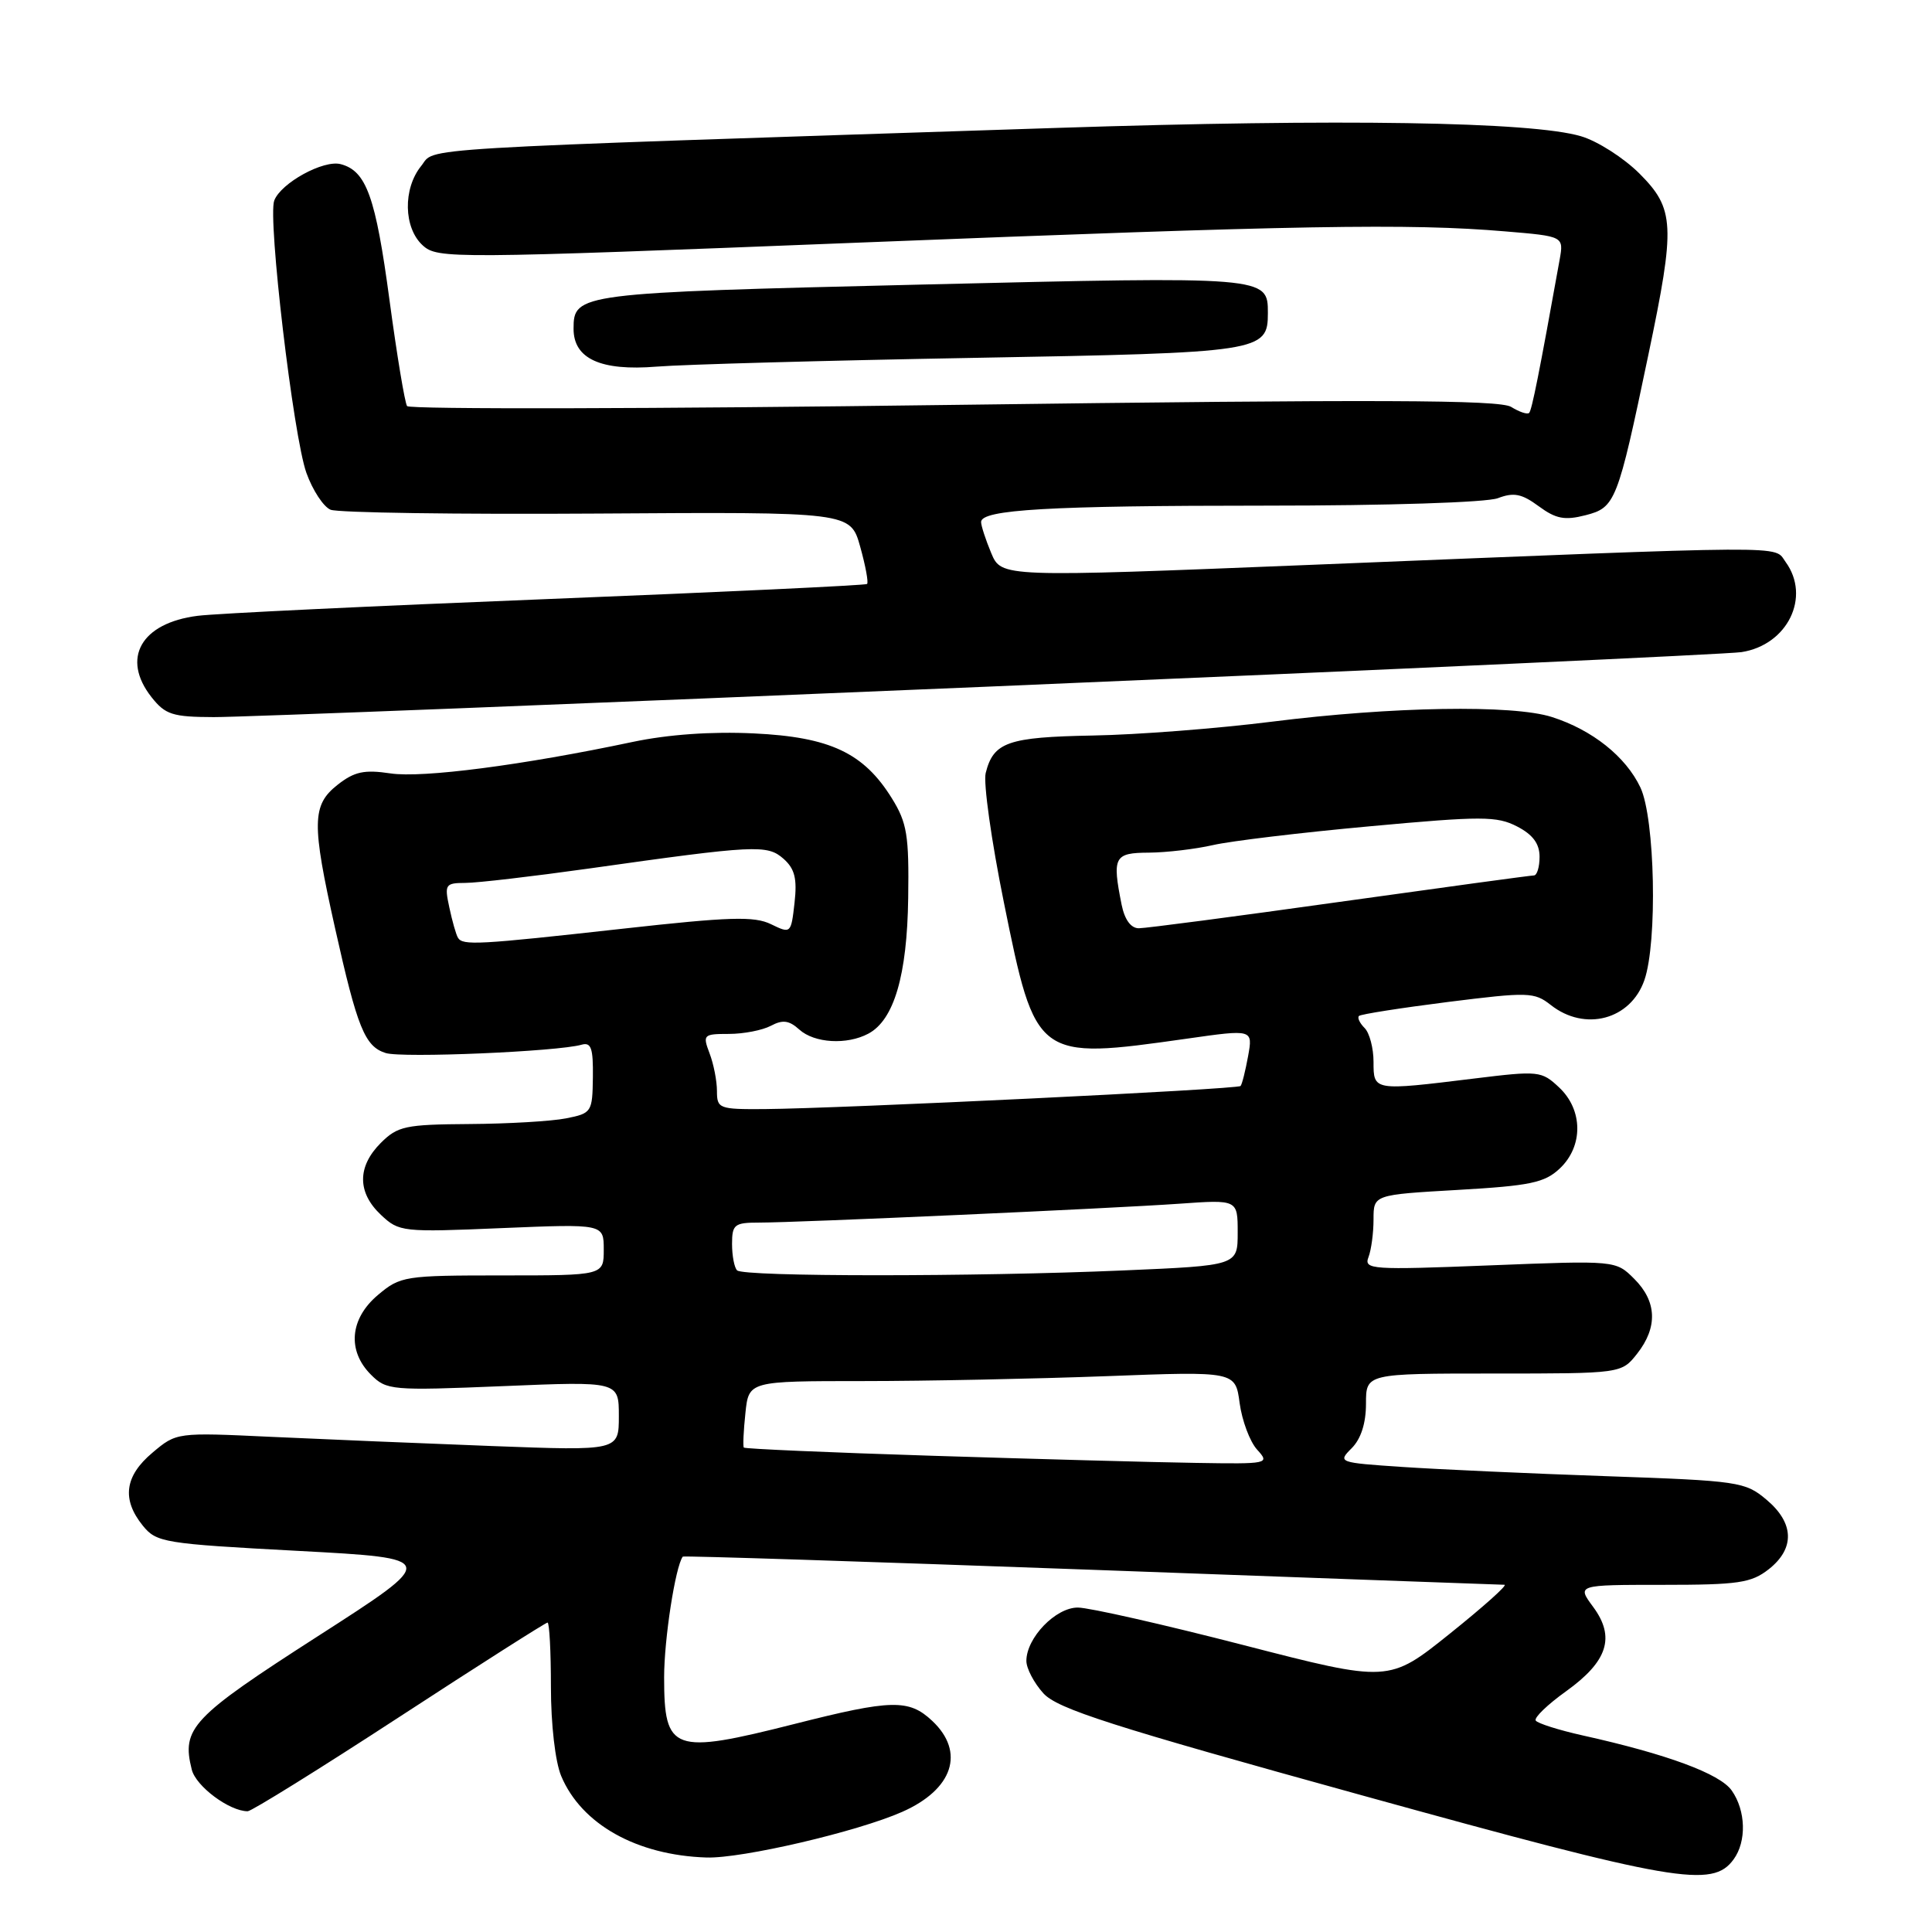 <?xml version="1.0" encoding="UTF-8" standalone="no"?>
<!DOCTYPE svg PUBLIC "-//W3C//DTD SVG 1.1//EN" "http://www.w3.org/Graphics/SVG/1.1/DTD/svg11.dtd" >
<svg xmlns="http://www.w3.org/2000/svg" xmlns:xlink="http://www.w3.org/1999/xlink" version="1.1" viewBox="0 0 256 256">
 <g >
 <path fill="currentColor"
d=" M 229.71 246.38 C 231.45 244.00 231.34 239.92 229.46 237.25 C 227.91 235.03 220.88 232.43 209.70 229.95 C 206.52 229.24 203.72 228.35 203.49 227.98 C 203.25 227.60 205.07 225.85 207.53 224.09 C 213.04 220.13 214.06 216.93 211.10 212.92 C 208.94 210.00 208.94 210.00 220.34 210.00 C 230.35 210.00 232.05 209.75 234.37 207.93 C 237.86 205.18 237.75 201.80 234.06 198.71 C 231.25 196.34 230.38 196.21 212.81 195.60 C 202.74 195.25 190.61 194.70 185.85 194.38 C 177.35 193.81 177.23 193.77 179.10 191.90 C 180.33 190.67 181.00 188.60 181.00 186.00 C 181.00 182.00 181.00 182.00 197.93 182.00 C 214.85 182.00 214.85 182.00 216.93 179.37 C 219.68 175.87 219.55 172.45 216.55 169.46 C 214.10 167.01 214.10 167.01 197.38 167.67 C 181.73 168.29 180.70 168.22 181.33 166.58 C 181.70 165.62 182.00 163.37 182.00 161.57 C 182.00 158.31 182.00 158.31 193.17 157.67 C 202.77 157.12 204.67 156.72 206.67 154.84 C 209.81 151.89 209.77 147.07 206.59 144.09 C 204.26 141.90 203.89 141.86 195.34 142.91 C 181.96 144.55 182.00 144.56 182.00 140.70 C 182.00 138.89 181.47 136.87 180.82 136.22 C 180.17 135.57 179.83 134.85 180.07 134.62 C 180.30 134.39 185.60 133.56 191.83 132.77 C 202.53 131.43 203.30 131.45 205.49 133.17 C 210.01 136.73 216.07 135.12 217.89 129.87 C 219.64 124.85 219.30 108.43 217.36 104.34 C 215.42 100.25 210.99 96.72 205.64 95.01 C 200.46 93.35 184.46 93.62 168.50 95.63 C 161.35 96.53 150.69 97.36 144.81 97.46 C 133.54 97.67 131.64 98.33 130.61 102.43 C 130.28 103.72 131.37 111.44 133.02 119.58 C 137.24 140.41 137.30 140.46 157.26 137.63 C 166.02 136.38 166.02 136.38 165.38 139.94 C 165.02 141.90 164.58 143.68 164.38 143.90 C 164.00 144.34 111.42 146.88 101.25 146.96 C 95.28 147.00 95.00 146.89 95.00 144.57 C 95.00 143.23 94.56 140.98 94.02 139.57 C 93.09 137.11 93.20 137.00 96.59 137.00 C 98.54 137.00 101.04 136.51 102.15 135.92 C 103.71 135.09 104.56 135.20 105.91 136.42 C 107.91 138.23 112.23 138.48 115.07 136.96 C 118.46 135.15 120.20 129.24 120.34 119.00 C 120.46 110.70 120.19 109.03 118.19 105.80 C 114.45 99.76 109.99 97.66 99.89 97.18 C 94.29 96.91 88.53 97.32 83.83 98.31 C 69.27 101.39 55.96 103.12 51.74 102.48 C 48.26 101.96 46.96 102.24 44.73 103.99 C 41.32 106.68 41.28 109.04 44.40 123.00 C 47.35 136.20 48.34 138.66 51.10 139.53 C 53.25 140.22 73.91 139.34 77.06 138.43 C 78.33 138.07 78.61 138.88 78.56 142.74 C 78.50 147.36 78.40 147.52 75.00 148.19 C 73.08 148.57 67.32 148.91 62.20 148.94 C 53.71 149.00 52.70 149.21 50.45 151.45 C 47.32 154.59 47.33 158.02 50.48 160.98 C 52.88 163.24 53.32 163.29 66.48 162.73 C 80.00 162.17 80.00 162.17 80.00 165.58 C 80.00 169.00 80.00 169.00 66.58 169.00 C 53.59 169.00 53.05 169.09 50.08 171.59 C 46.35 174.73 45.98 178.98 49.15 182.15 C 51.22 184.22 51.85 184.28 66.65 183.67 C 82.00 183.03 82.00 183.03 82.00 187.64 C 82.00 192.24 82.00 192.24 65.25 191.61 C 56.04 191.26 42.85 190.71 35.95 190.39 C 23.40 189.80 23.39 189.80 20.20 192.49 C 16.52 195.58 16.11 198.67 18.91 202.14 C 20.73 204.39 21.65 204.55 39.49 205.50 C 58.16 206.50 58.16 206.50 42.08 216.83 C 25.38 227.56 24.03 229.00 25.41 234.48 C 25.96 236.70 30.40 240.00 32.82 240.00 C 33.32 240.00 42.37 234.38 52.92 227.50 C 63.47 220.62 72.31 215.00 72.55 215.00 C 72.80 215.00 73.00 218.84 73.00 223.53 C 73.00 228.48 73.57 233.44 74.36 235.33 C 77.04 241.72 84.36 245.83 93.61 246.13 C 98.30 246.28 113.61 242.71 119.55 240.08 C 126.29 237.10 127.92 232.15 123.52 228.02 C 120.43 225.12 118.14 225.17 105.29 228.43 C 89.13 232.52 88.00 232.12 88.00 222.24 C 88.00 217.22 89.48 207.62 90.47 206.26 C 90.56 206.13 114.91 206.92 144.57 208.00 C 174.23 209.09 198.88 209.98 199.35 209.99 C 199.81 210.00 196.55 212.91 192.11 216.47 C 184.03 222.95 184.03 222.95 164.76 217.98 C 154.17 215.25 144.30 213.01 142.82 213.01 C 139.88 213.00 136.00 217.02 136.00 220.08 C 136.00 221.07 137.01 223.00 138.25 224.37 C 140.12 226.43 147.20 228.70 180.50 237.90 C 222.08 249.40 226.90 250.23 229.71 246.38 Z  M 131.00 90.98 C 184.08 88.74 228.96 86.68 230.75 86.41 C 236.86 85.47 239.98 79.09 236.60 74.46 C 234.97 72.24 238.61 72.22 173.59 74.85 C 132.69 76.50 132.69 76.50 131.34 73.28 C 130.60 71.51 130.00 69.66 130.00 69.17 C 130.00 67.52 139.05 67.00 167.57 67.00 C 183.90 67.00 196.98 66.58 198.48 66.01 C 200.59 65.21 201.64 65.42 203.89 67.08 C 206.16 68.75 207.32 68.98 210.09 68.27 C 214.05 67.25 214.33 66.56 218.42 47.00 C 222.02 29.82 221.91 27.68 217.23 22.99 C 215.15 20.92 211.67 18.69 209.48 18.05 C 202.93 16.12 177.64 15.72 140.00 16.95 C 52.37 19.82 57.83 19.50 55.81 21.99 C 53.37 25.00 53.47 30.21 56.02 32.52 C 57.99 34.30 59.74 34.29 113.77 32.15 C 172.27 29.83 186.71 29.58 199.45 30.66 C 207.21 31.31 207.21 31.31 206.66 34.41 C 203.96 49.42 202.98 54.35 202.62 54.71 C 202.39 54.95 201.32 54.59 200.24 53.92 C 198.72 52.97 182.54 52.91 126.40 53.65 C 86.85 54.18 54.25 54.25 53.94 53.81 C 53.64 53.37 52.59 47.05 51.61 39.76 C 49.77 26.05 48.54 22.64 45.14 21.75 C 42.87 21.15 37.23 24.24 36.34 26.57 C 35.45 28.88 38.87 57.85 40.60 62.66 C 41.42 64.95 42.86 67.15 43.80 67.54 C 44.73 67.94 60.62 68.17 79.10 68.05 C 112.69 67.83 112.69 67.83 113.98 72.44 C 114.69 74.98 115.10 77.20 114.89 77.38 C 114.67 77.56 95.60 78.46 72.50 79.38 C 49.40 80.30 28.56 81.29 26.18 81.60 C 18.69 82.55 16.03 87.23 20.07 92.37 C 21.91 94.70 22.86 95.00 28.32 95.02 C 31.72 95.04 77.92 93.22 131.00 90.98 Z  M 129.00 47.42 C 167.20 46.74 168.00 46.62 168.00 41.47 C 168.00 36.61 167.96 36.61 121.96 37.71 C 76.55 38.80 76.00 38.87 76.00 43.57 C 76.00 47.54 79.60 49.18 87.00 48.58 C 90.58 48.29 109.47 47.77 129.00 47.42 Z  M 123.64 192.90 C 109.97 192.47 98.68 191.98 98.56 191.81 C 98.43 191.64 98.52 189.59 98.77 187.25 C 99.21 183.00 99.21 183.00 114.36 183.00 C 122.68 183.00 137.19 182.70 146.60 182.35 C 163.70 181.70 163.70 181.70 164.26 185.93 C 164.58 188.25 165.61 191.02 166.57 192.08 C 168.28 193.96 168.12 194.00 158.40 193.84 C 152.96 193.76 137.32 193.33 123.64 192.90 Z  M 97.67 168.33 C 97.30 167.97 97.00 166.39 97.00 164.83 C 97.00 162.25 97.32 162.00 100.56 162.00 C 105.70 162.00 147.09 160.14 156.25 159.50 C 164.00 158.95 164.00 158.95 164.00 163.32 C 164.00 167.69 164.00 167.69 148.84 168.34 C 129.19 169.19 98.52 169.19 97.67 168.33 Z  M 60.68 124.25 C 60.43 123.84 59.92 122.04 59.54 120.25 C 58.88 117.19 59.00 117.00 61.67 116.99 C 63.23 116.99 70.58 116.13 78.00 115.09 C 100.17 111.96 101.66 111.89 103.83 113.80 C 105.31 115.12 105.64 116.42 105.28 119.63 C 104.82 123.71 104.79 123.74 102.16 122.46 C 99.94 121.38 96.68 121.48 82.50 123.06 C 63.33 125.19 61.30 125.31 60.68 124.25 Z  M 148.62 119.88 C 147.35 113.52 147.63 113.00 152.25 112.98 C 154.59 112.96 158.40 112.51 160.72 111.98 C 163.05 111.44 172.39 110.32 181.49 109.49 C 196.37 108.12 198.34 108.13 201.02 109.51 C 203.11 110.59 204.00 111.79 204.00 113.53 C 204.00 114.89 203.66 116.00 203.25 116.00 C 202.84 116.00 191.26 117.58 177.53 119.50 C 163.79 121.43 151.81 123.00 150.90 123.00 C 149.85 123.00 149.02 121.86 148.62 119.88 Z "/>
</g>
</svg>